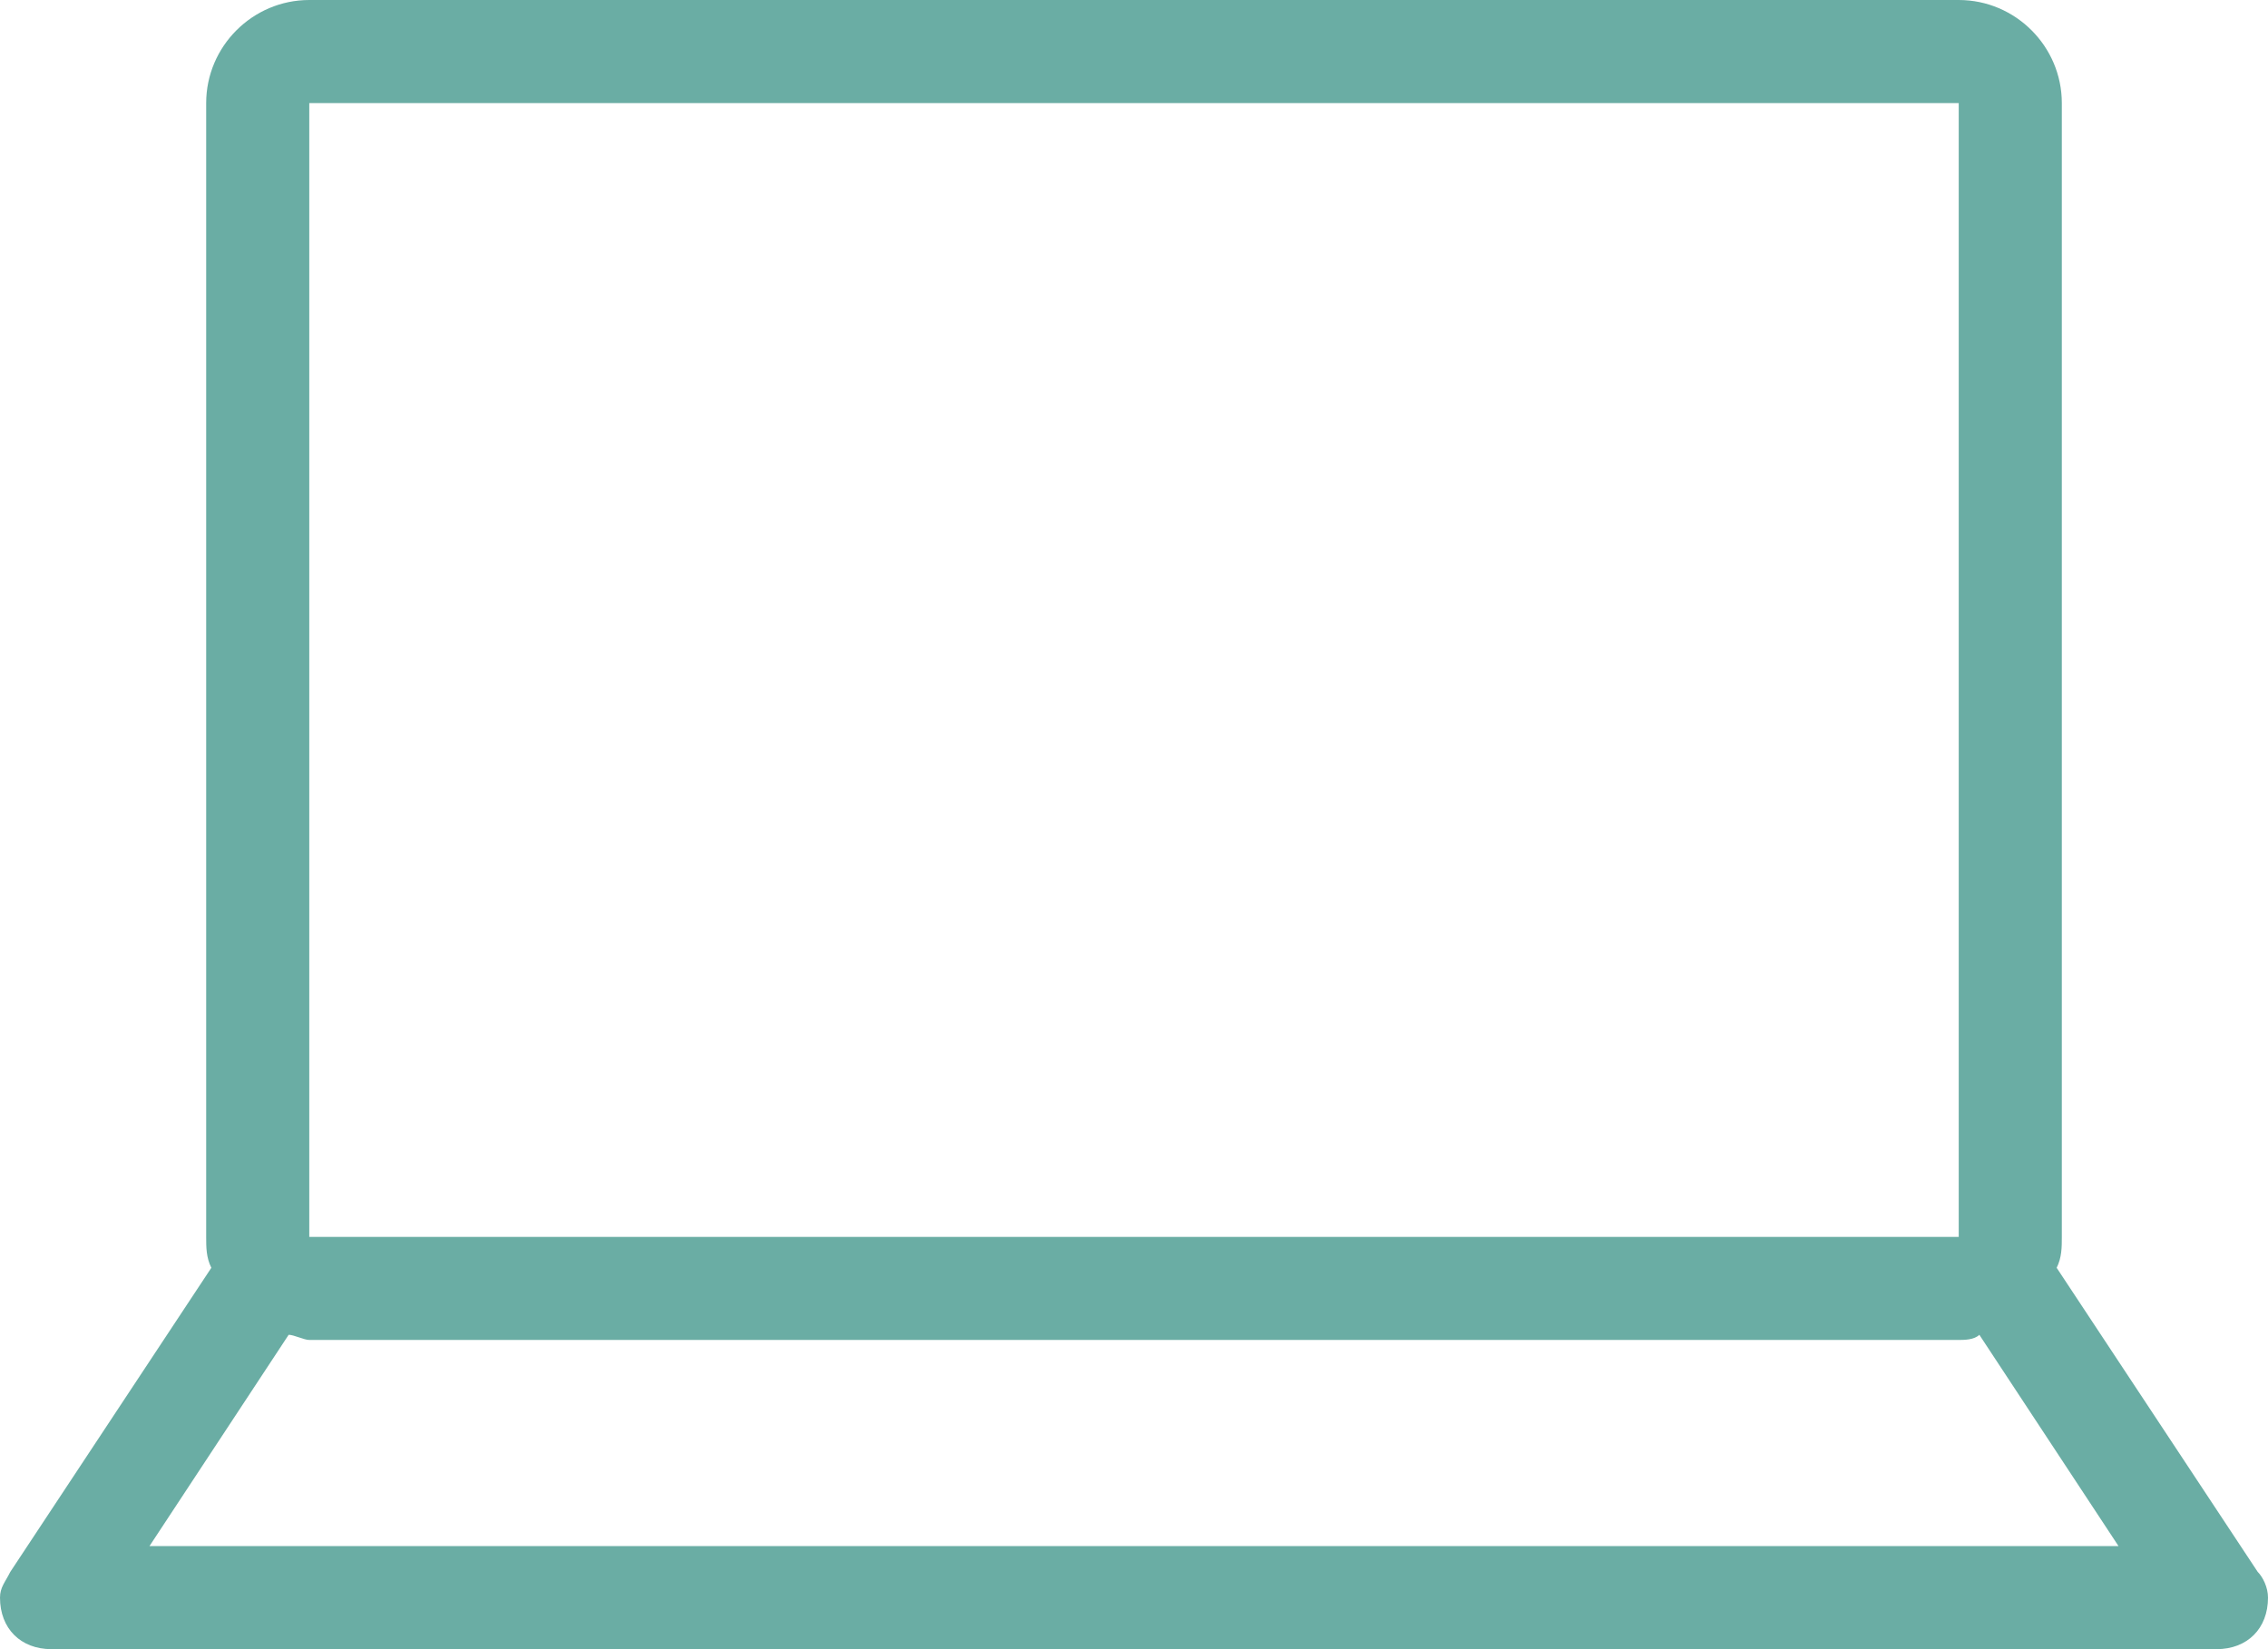 <?xml version="1.0" encoding="utf-8"?>
<!-- Generator: Adobe Illustrator 19.0.0, SVG Export Plug-In . SVG Version: 6.00 Build 0)  -->
<svg version="1.1" id="Layer_1" xmlns="http://www.w3.org/2000/svg" xmlns:xlink="http://www.w3.org/1999/xlink" x="0px" y="0px"
	 viewBox="-283 381 44 32" style="enable-background:new -283 381 44 32;" xml:space="preserve">
<style type="text/css">
	.st0{fill:#6AADA4;}
</style>
<path class="st0" d="M-239.2,411.5L-239.2,411.5l-3.9-5.9c0.1-0.2,0.1-0.4,0.1-0.6v-22c0-1.1-0.9-2-2-2h-32c-1.1,0-2,0.9-2,2v22
	c0,0.2,0,0.4,0.1,0.6l-3.9,5.9l0,0c-0.1,0.2-0.2,0.3-0.2,0.5c0,0.6,0.4,1,1,1h42c0.6,0,1-0.4,1-1
	C-239,411.8-239.1,411.6-239.2,411.5 M-277,383h32v22h-32V383z M-280.1,411l2.7-4.1c0.1,0,0.3,0.1,0.4,0.1h32c0.1,0,0.3,0,0.4-0.1
	l2.7,4.1H-280.1z"/>
</svg>
